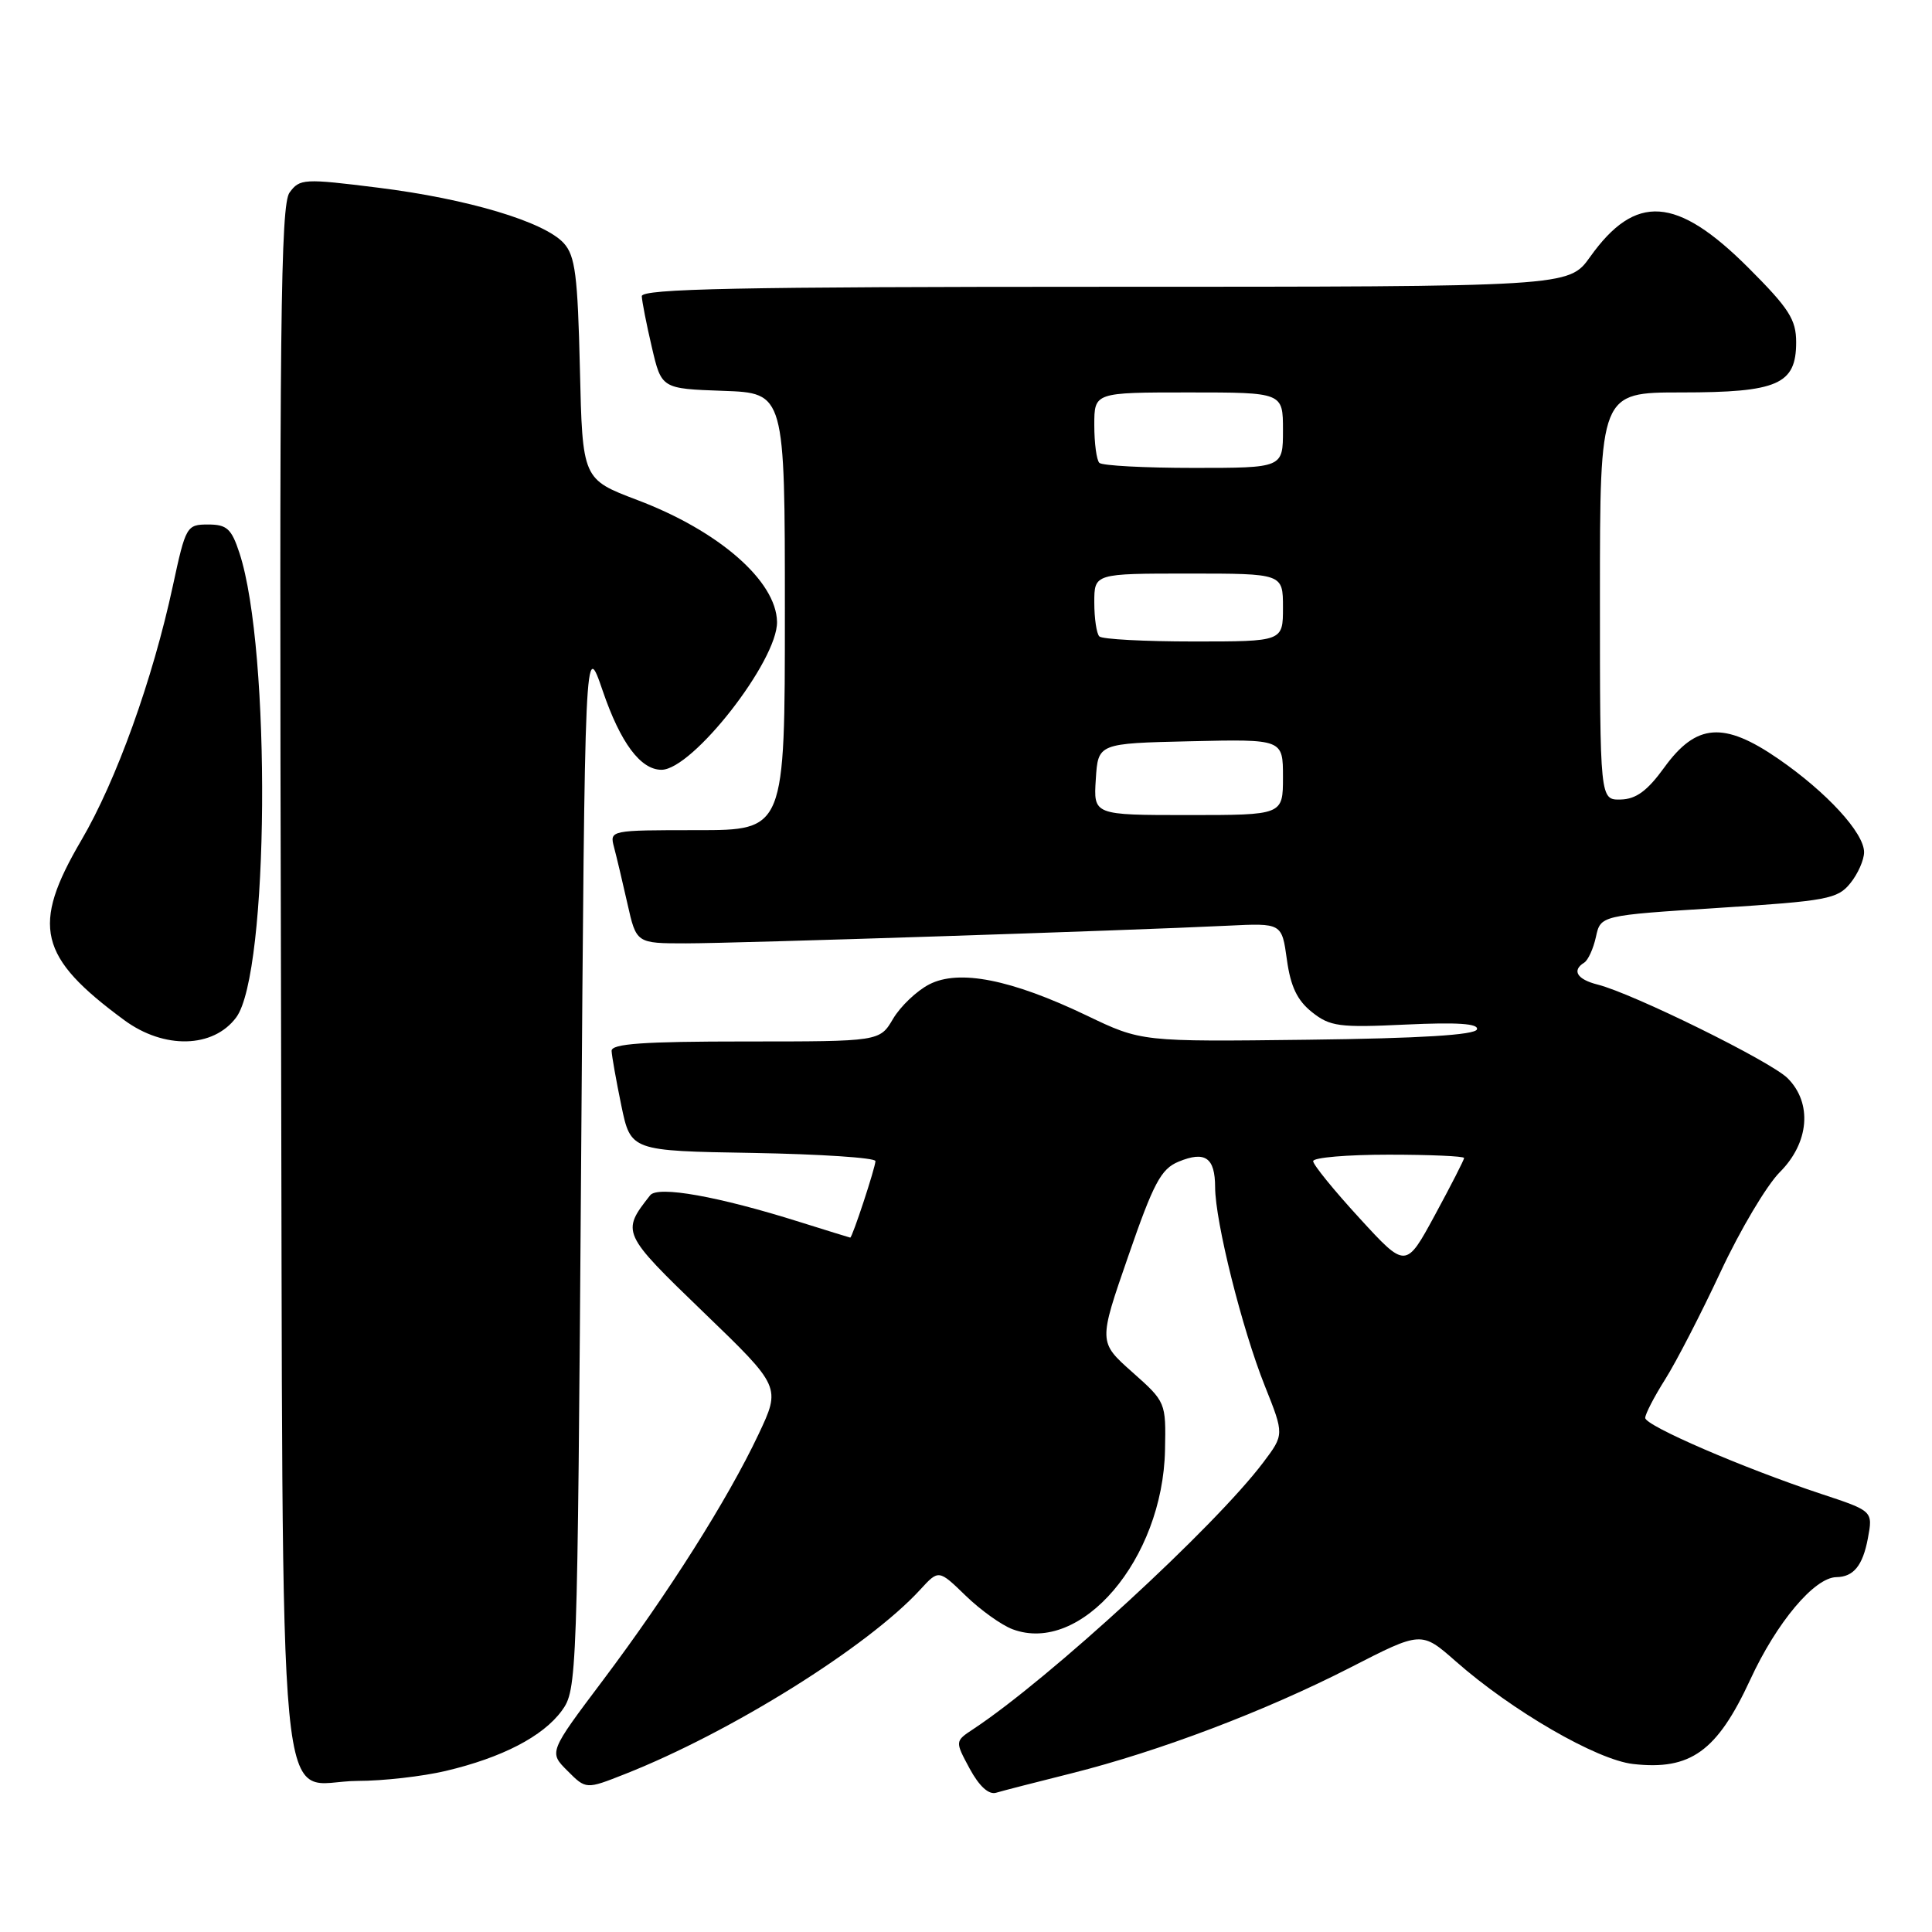 <?xml version="1.0" encoding="UTF-8" standalone="no"?>
<!DOCTYPE svg PUBLIC "-//W3C//DTD SVG 1.1//EN" "http://www.w3.org/Graphics/SVG/1.1/DTD/svg11.dtd" >
<svg xmlns="http://www.w3.org/2000/svg" xmlns:xlink="http://www.w3.org/1999/xlink" version="1.1" viewBox="0 0 256 256">
 <g >
 <path fill="currentColor"
d=" M 142.00 234.97 C 153.62 232.05 167.65 226.73 178.92 220.96 C 188.34 216.13 188.34 216.13 192.88 220.12 C 200.33 226.69 211.58 233.20 216.40 233.74 C 224.00 234.60 227.52 232.07 231.91 222.58 C 235.42 214.97 240.42 209.02 243.33 208.98 C 245.60 208.95 246.82 207.46 247.50 203.86 C 248.18 200.22 248.18 200.22 241.34 197.96 C 231.00 194.53 218.00 188.92 218.00 187.88 C 218.00 187.37 219.19 185.07 220.65 182.76 C 222.11 180.45 225.41 174.04 227.99 168.52 C 230.57 162.99 234.10 157.05 235.84 155.31 C 239.73 151.42 240.17 146.17 236.87 142.87 C 234.64 140.64 216.35 131.63 211.69 130.46 C 208.96 129.77 208.24 128.59 209.92 127.55 C 210.43 127.23 211.13 125.70 211.47 124.14 C 212.09 121.30 212.09 121.30 227.72 120.30 C 242.10 119.38 243.49 119.12 245.17 117.04 C 246.18 115.80 247.00 113.94 247.00 112.92 C 247.00 110.36 242.05 104.97 235.64 100.55 C 228.41 95.57 224.77 95.84 220.53 101.69 C 218.28 104.80 216.79 105.89 214.75 105.94 C 212.00 106.00 212.00 106.00 212.00 79.00 C 212.00 52.00 212.00 52.00 222.78 52.00 C 235.56 52.00 238.00 50.94 238.00 45.35 C 238.00 42.34 237.06 40.87 231.67 35.48 C 222.16 25.98 216.71 25.60 210.69 34.05 C 207.87 38.00 207.87 38.00 146.44 38.00 C 97.93 38.00 85.01 38.26 85.04 39.25 C 85.07 39.94 85.66 42.98 86.37 46.00 C 87.65 51.50 87.65 51.50 95.82 51.79 C 104.00 52.08 104.00 52.08 104.00 81.04 C 104.00 110.00 104.00 110.00 92.38 110.00 C 80.83 110.00 80.77 110.01 81.36 112.25 C 81.69 113.49 82.49 116.86 83.14 119.75 C 84.32 125.00 84.32 125.00 90.91 125.00 C 97.54 125.00 149.32 123.31 162.68 122.66 C 169.85 122.31 169.85 122.31 170.52 127.16 C 171.01 130.72 171.89 132.56 173.84 134.11 C 176.24 136.02 177.44 136.18 186.28 135.76 C 193.13 135.44 195.96 135.63 195.70 136.40 C 195.45 137.14 188.20 137.59 173.29 137.77 C 151.24 138.04 151.24 138.04 143.99 134.56 C 133.99 129.77 127.06 128.40 123.12 130.44 C 121.47 131.29 119.32 133.34 118.34 134.99 C 116.57 138.00 116.57 138.00 98.78 138.00 C 85.20 138.00 81.01 138.30 81.04 139.25 C 81.07 139.94 81.65 143.20 82.33 146.50 C 83.58 152.50 83.58 152.50 99.79 152.77 C 108.71 152.93 116.00 153.41 116.00 153.85 C 116.00 154.68 112.93 164.01 112.66 163.99 C 112.57 163.98 109.58 163.05 106.00 161.93 C 95.19 158.52 87.16 157.09 86.15 158.38 C 82.30 163.27 82.36 163.40 93.21 173.87 C 103.48 183.77 103.48 183.77 100.49 190.09 C 96.43 198.68 88.56 211.11 79.92 222.61 C 72.72 232.18 72.72 232.18 75.19 234.64 C 77.65 237.11 77.65 237.11 82.79 235.08 C 96.84 229.54 114.99 218.21 121.94 210.63 C 124.38 207.97 124.38 207.97 127.94 211.42 C 129.90 213.33 132.70 215.33 134.16 215.88 C 143.26 219.30 154.08 206.59 154.37 192.14 C 154.50 185.81 154.48 185.76 150.03 181.81 C 145.55 177.83 145.55 177.83 149.50 166.45 C 152.85 156.75 153.84 154.89 156.16 153.93 C 159.69 152.47 161.00 153.38 161.01 157.31 C 161.02 161.87 164.58 176.10 167.60 183.65 C 170.17 190.09 170.17 190.09 167.38 193.79 C 160.97 202.29 139.06 222.44 128.97 229.11 C 126.53 230.72 126.53 230.72 128.49 234.36 C 129.75 236.68 131.00 237.83 131.98 237.55 C 132.81 237.30 137.32 236.14 142.00 234.97 Z  M 59.05 234.66 C 66.52 232.90 71.94 230.09 74.44 226.68 C 76.46 223.91 76.51 222.60 77.00 154.24 C 77.50 84.63 77.50 84.63 79.87 91.56 C 82.22 98.43 84.88 102.00 87.65 102.00 C 91.76 102.00 103.06 87.53 102.96 82.39 C 102.86 76.98 95.25 70.34 84.46 66.26 C 77.18 63.50 77.18 63.50 76.84 48.85 C 76.55 36.49 76.22 33.90 74.71 32.23 C 72.13 29.38 62.00 26.35 50.11 24.87 C 40.26 23.64 39.72 23.67 38.37 25.51 C 37.18 27.14 37.00 42.99 37.23 129.61 C 37.54 247.23 36.47 236.01 47.40 235.98 C 50.76 235.98 56.00 235.38 59.05 234.66 Z  M 31.30 134.81 C 35.65 128.96 35.95 86.15 31.73 73.28 C 30.67 70.05 30.06 69.50 27.57 69.50 C 24.73 69.50 24.61 69.72 22.91 77.60 C 20.24 90.02 15.41 103.45 10.77 111.35 C 4.11 122.71 5.09 126.80 16.46 135.17 C 21.74 139.06 28.26 138.90 31.30 134.81 Z  M 180.14 161.41 C 176.76 157.73 174.00 154.33 174.00 153.86 C 174.00 153.38 178.50 153.00 184.00 153.00 C 189.50 153.00 194.00 153.20 194.00 153.44 C 194.00 153.68 192.26 157.08 190.14 160.99 C 186.28 168.11 186.28 168.11 180.14 161.41 Z  M 145.20 103.25 C 145.50 98.50 145.50 98.50 157.75 98.22 C 170.00 97.94 170.00 97.94 170.00 102.97 C 170.00 108.00 170.00 108.00 157.45 108.00 C 144.89 108.00 144.89 108.00 145.20 103.25 Z  M 145.67 84.33 C 145.30 83.97 145.00 81.94 145.00 79.83 C 145.00 76.00 145.00 76.00 157.50 76.00 C 170.00 76.00 170.00 76.00 170.00 80.50 C 170.00 85.00 170.00 85.00 158.17 85.00 C 151.66 85.00 146.03 84.70 145.67 84.33 Z  M 145.67 61.33 C 145.30 60.97 145.00 58.72 145.00 56.33 C 145.00 52.00 145.00 52.00 157.50 52.00 C 170.00 52.00 170.00 52.00 170.00 57.00 C 170.00 62.00 170.00 62.00 158.17 62.00 C 151.66 62.00 146.03 61.70 145.67 61.33 Z "/>
</g>
</svg>